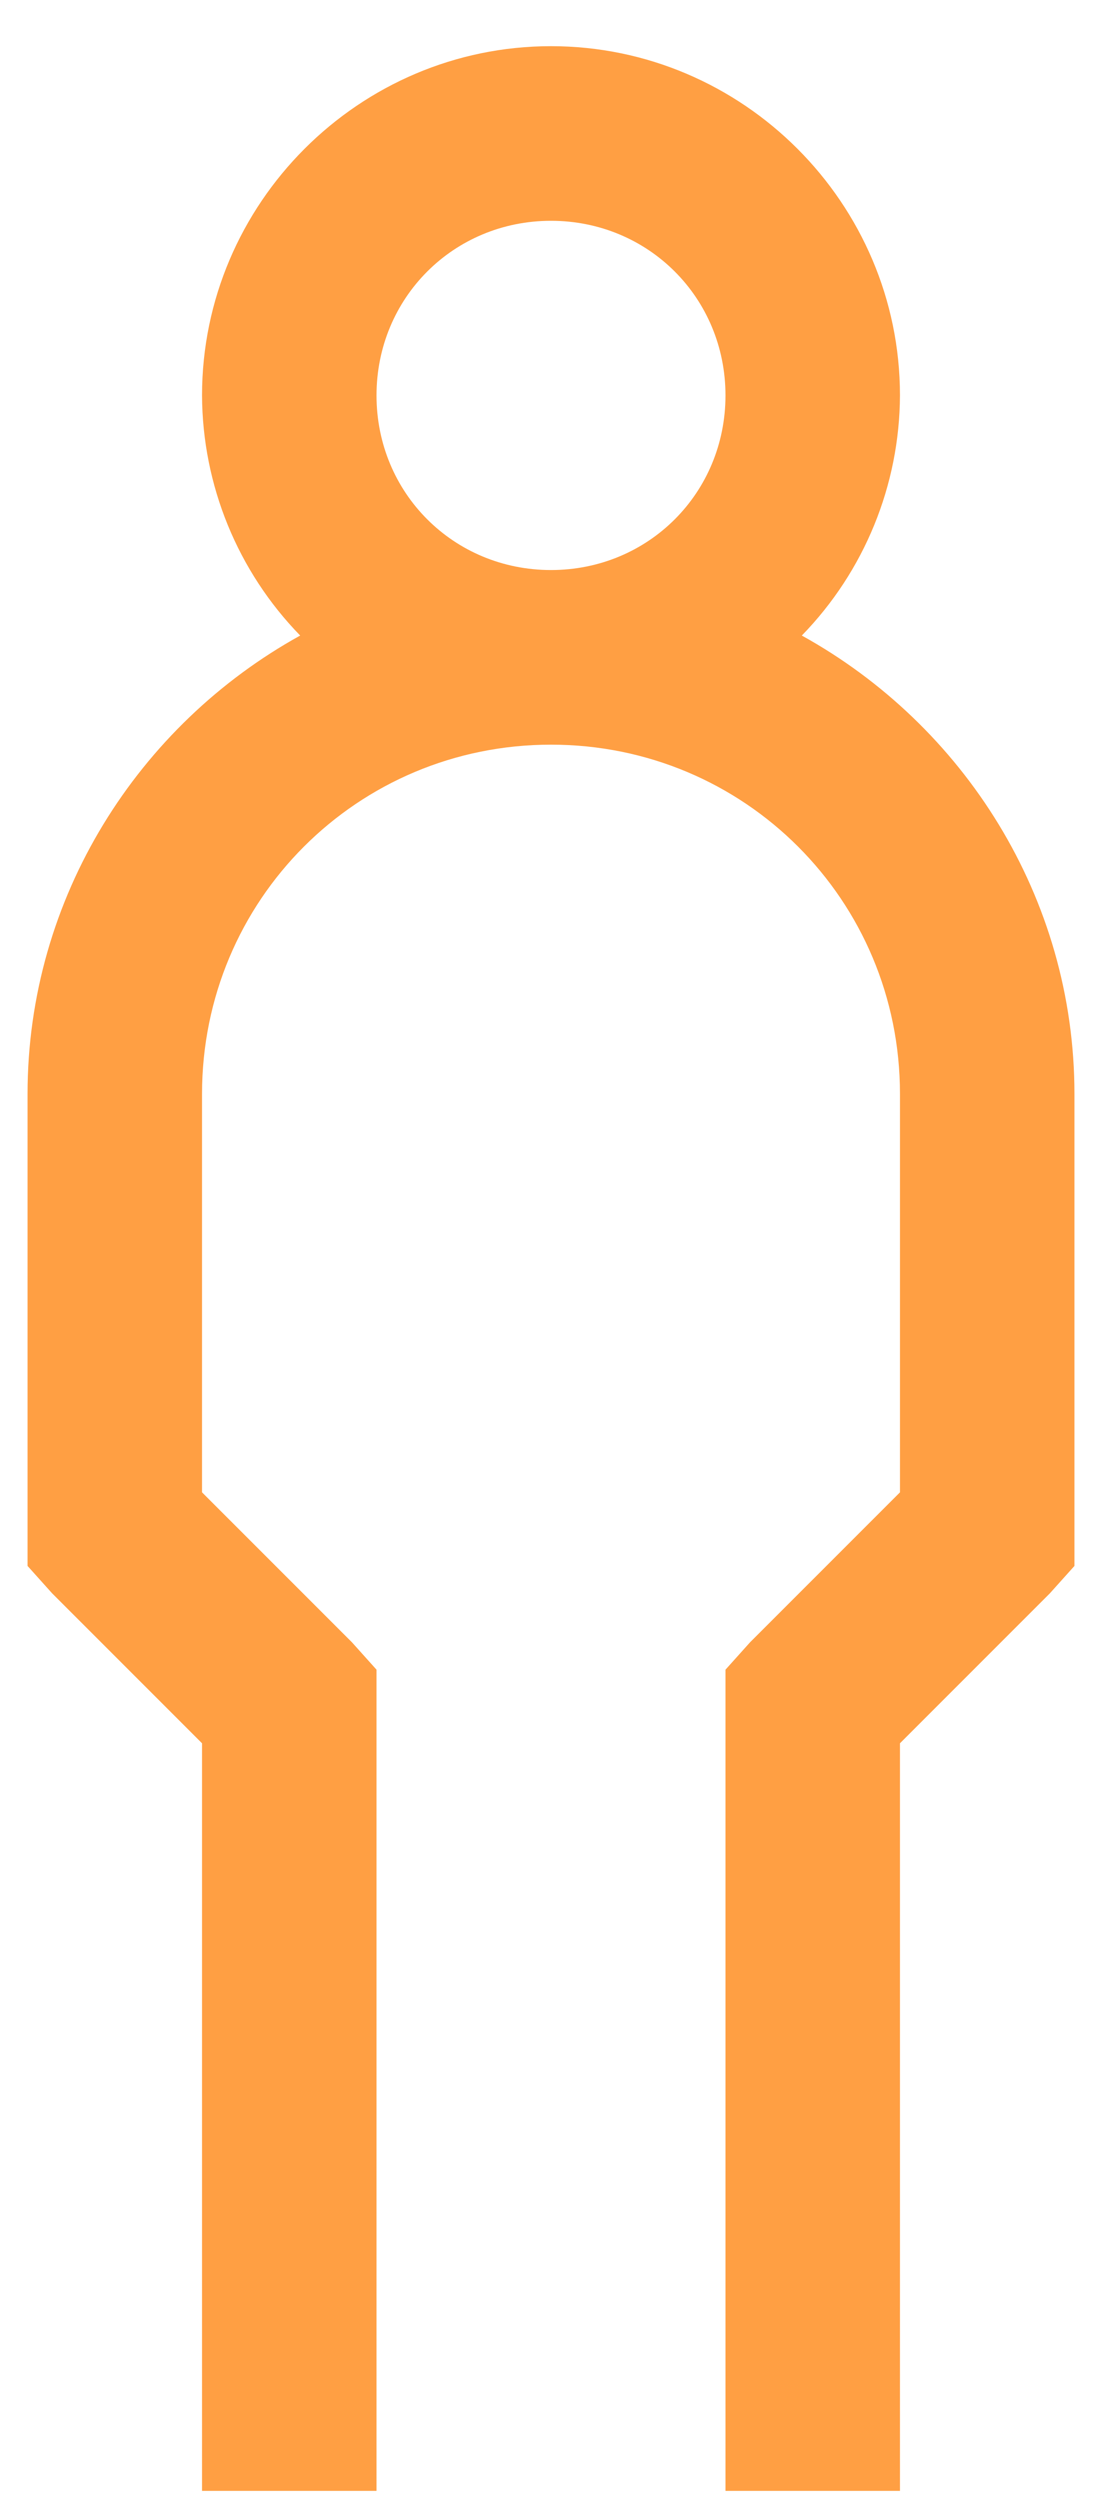 <svg width="15" height="34" viewBox="0 0 15 34" fill="none" xmlns="http://www.w3.org/2000/svg">
<path d="M7.5 0.628C4.888 0.628 2.75 2.766 2.75 5.378C2.755 6.599 3.234 7.77 4.086 8.644C1.887 9.859 0.375 12.202 0.375 14.878V21.298L0.709 21.67L2.75 23.71V33.878H5.125V22.709L4.791 22.337L2.75 20.297V14.878C2.75 12.243 4.865 10.128 7.5 10.128C10.135 10.128 12.25 12.243 12.25 14.878V20.297L10.209 22.337L9.875 22.709V33.878H12.25V23.71L14.291 21.67L14.625 21.298V14.878C14.625 12.202 13.113 9.859 10.914 8.644C11.766 7.77 12.245 6.599 12.25 5.378C12.25 2.766 10.113 0.628 7.5 0.628ZM7.5 3.003C8.826 3.003 9.875 4.052 9.875 5.378C9.875 6.705 8.826 7.753 7.5 7.753C6.174 7.753 5.125 6.705 5.125 5.378C5.125 4.052 6.174 3.003 7.5 3.003Z" fill="#FF9F43"/>
</svg>
